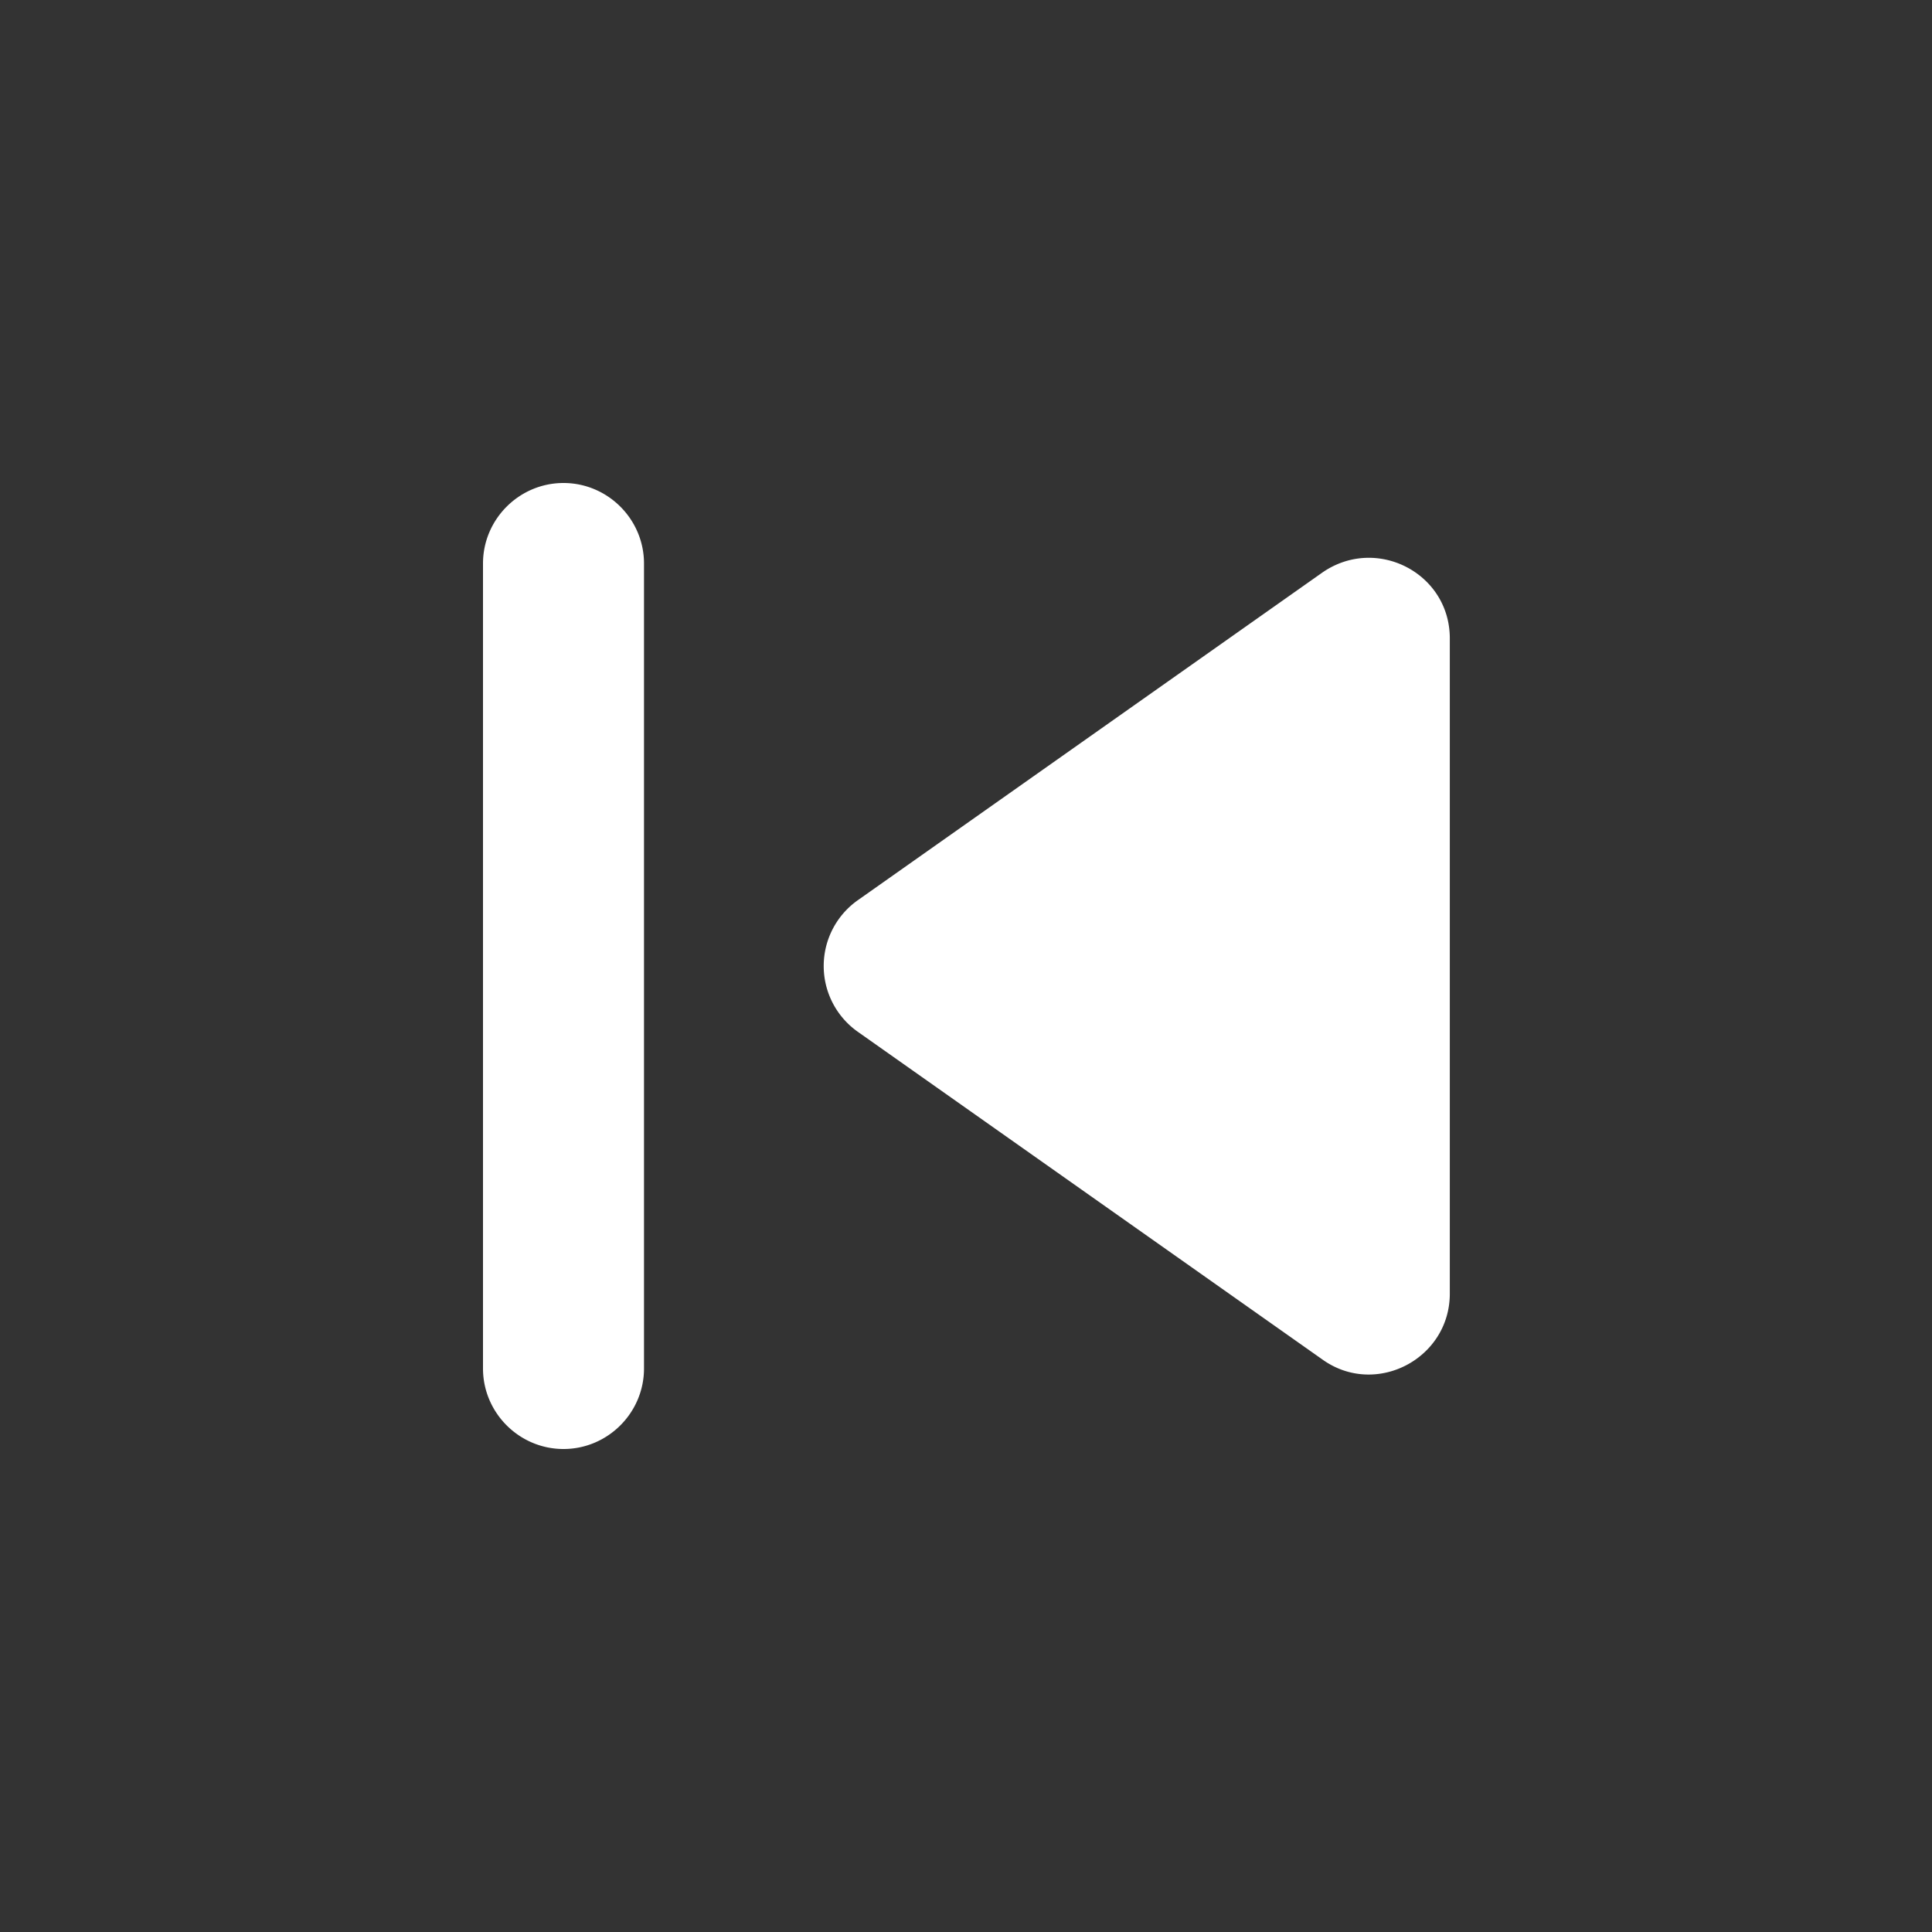 <svg
    xmlns="http://www.w3.org/2000/svg"
    width="24"
    height="24"
    viewBox="0 0 24 24"
    fill="#FFF">
    
    <rect x="0" y="0" width="24" height="24" fill="#333333" stroke="none"/>
    
    <path
        d="M7 6c.55 0 1 .45 1 1v10c0 .55-.45 1-1 1s-1-.45-1-1V7c0-.55.45-1 1-1zm3.66 6.82 5.77 4.07c.66.47 1.58-.01 1.58-.82V7.93c0-.81-.91-1.28-1.58-.82l-5.77 4.07a1 1 0 0 0 0 1.64z"/>
    
</svg>
